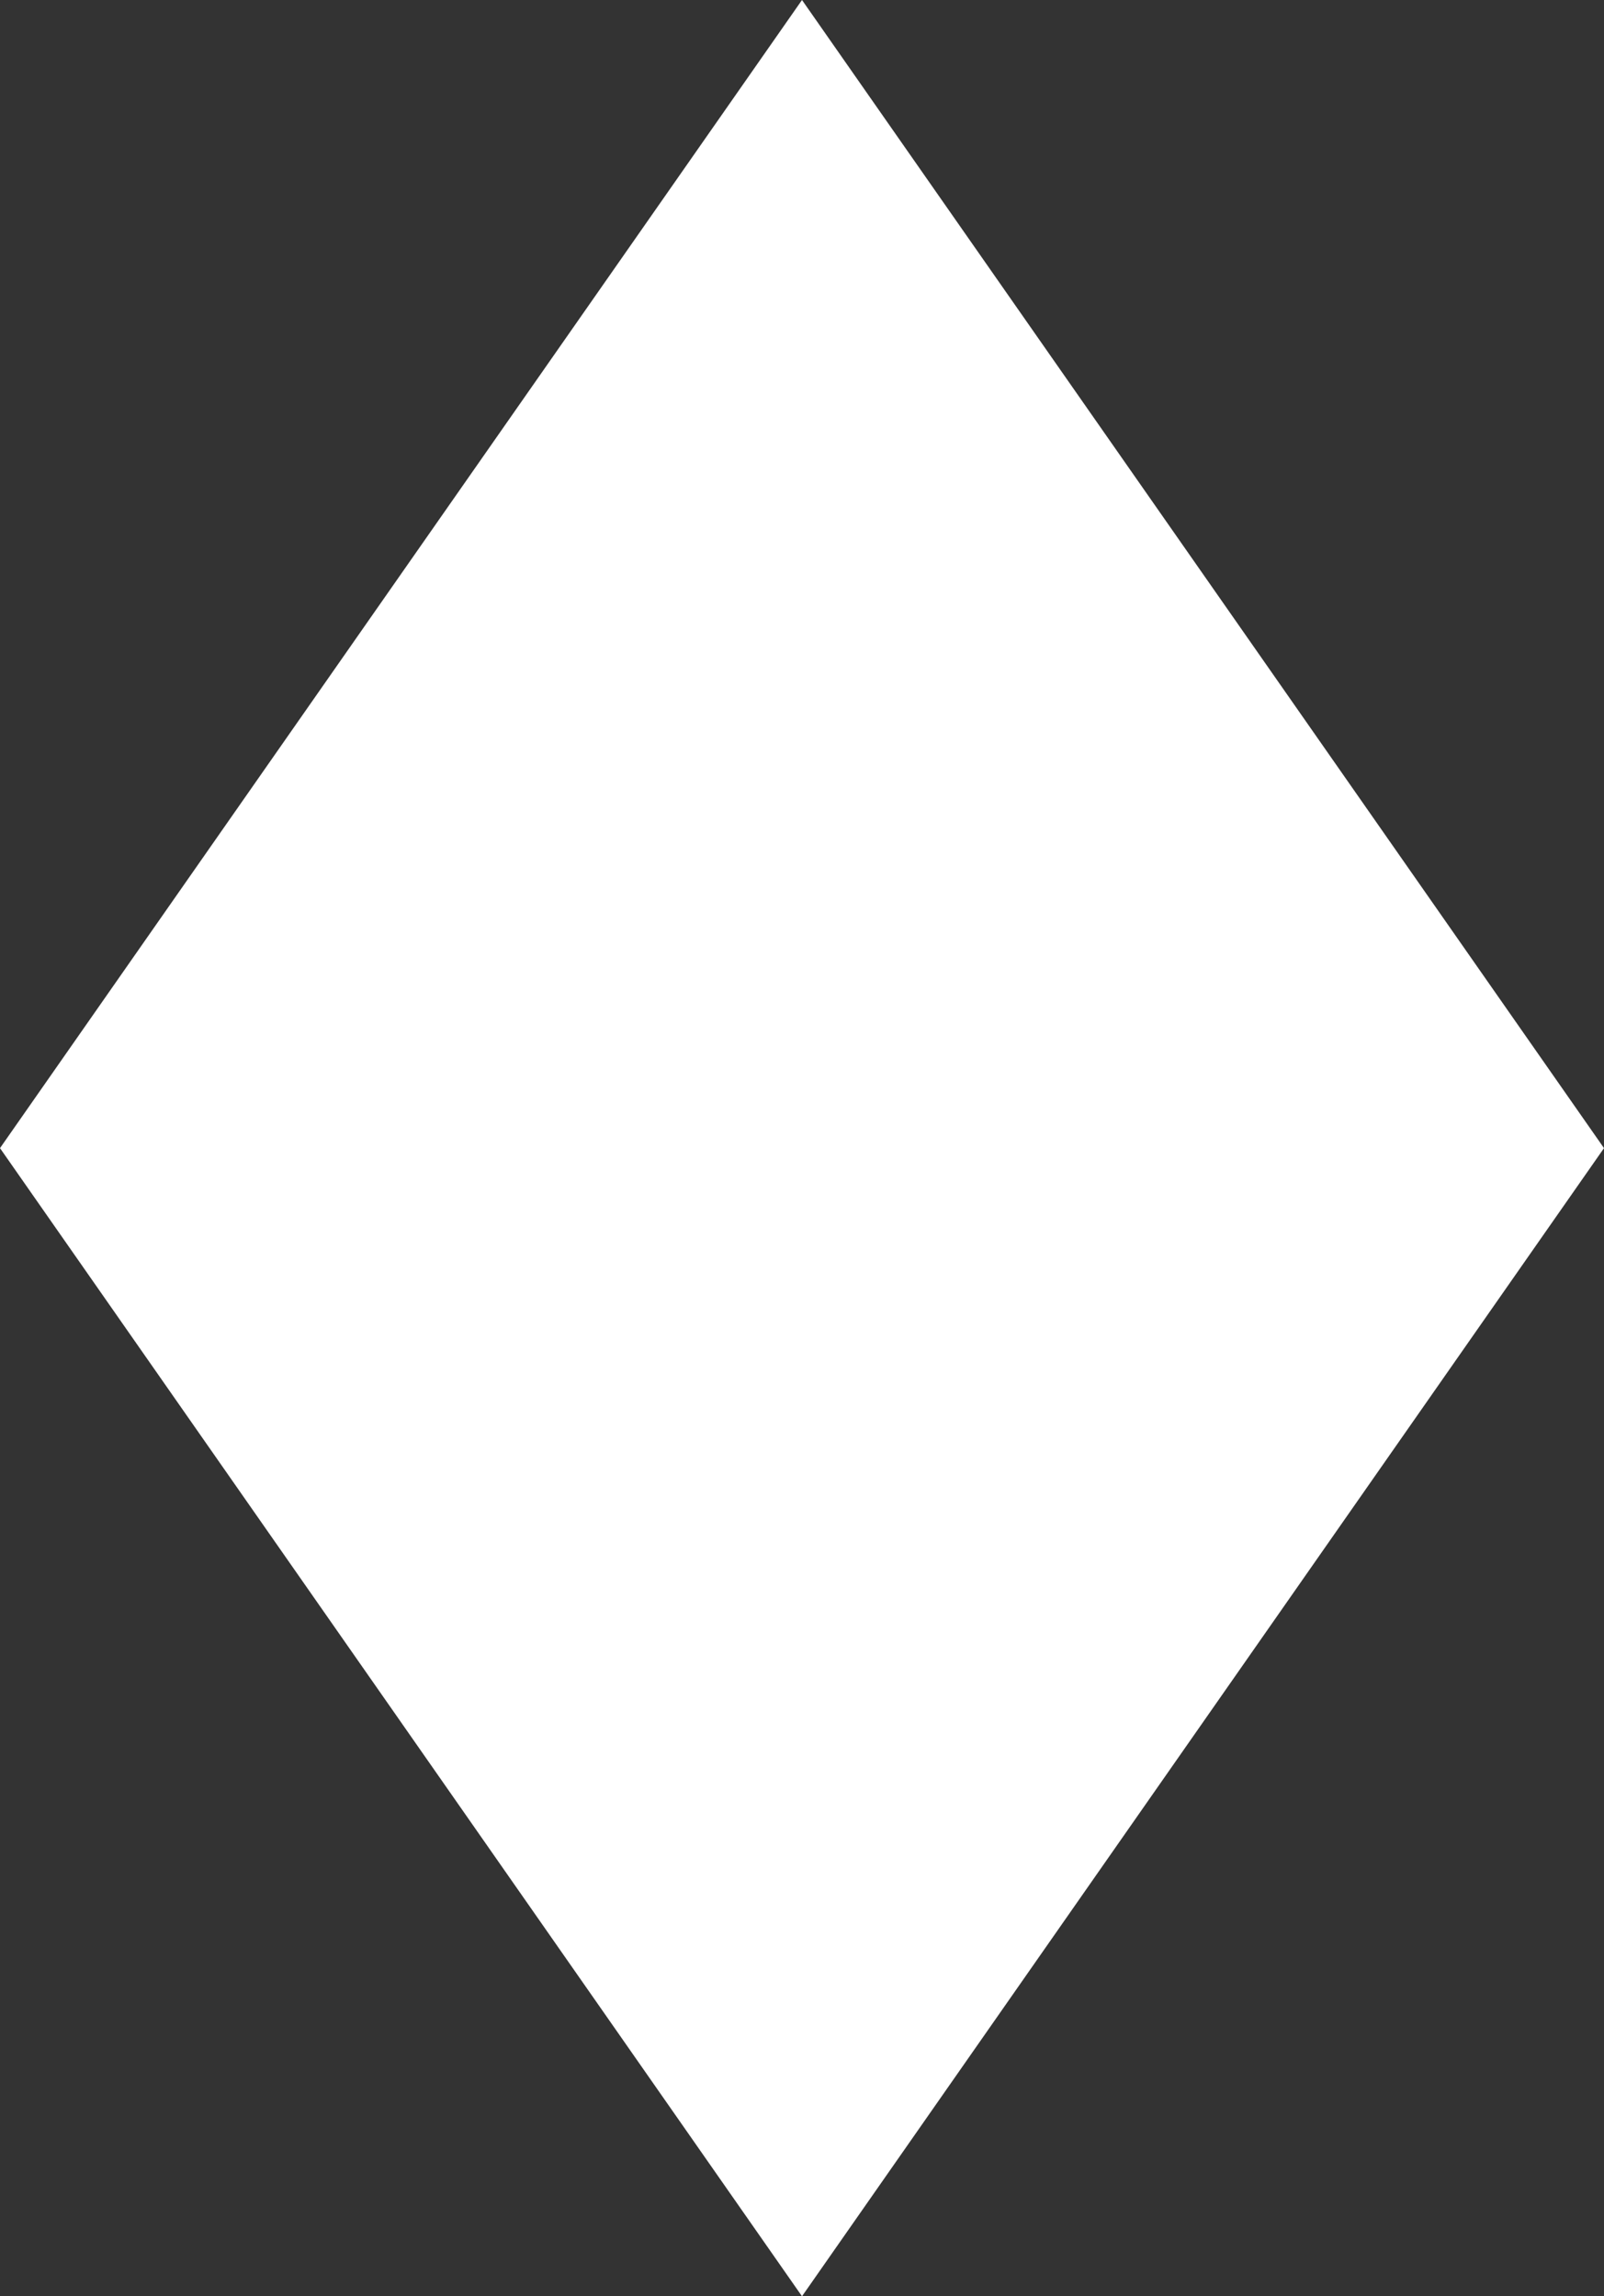 <?xml version="1.0" encoding="utf-8"?>
<!-- Generator: Adobe Illustrator 17.0.0, SVG Export Plug-In . SVG Version: 6.00 Build 0)  -->
<!DOCTYPE svg PUBLIC "-//W3C//DTD SVG 1.1//EN" "http://www.w3.org/Graphics/SVG/1.1/DTD/svg11.dtd">
<svg version="1.1" id="Layer_1" xmlns="http://www.w3.org/2000/svg" xmlns:xlink="http://www.w3.org/1999/xlink" x="0px" y="0px"
	 width="51px" height="73px" viewBox="0 0 51 73" enable-background="new 0 0 51 73" xml:space="preserve">
<rect x="0" y="0" width="51" height="73" fill="#333333" stroke="none"/>
<path fill-rule="evenodd" clip-rule="evenodd" fill="#FFFFFF" d="M25.5,0L51,36.5L25.5,73L0,36.5L25.5,0z"/>
</svg>

